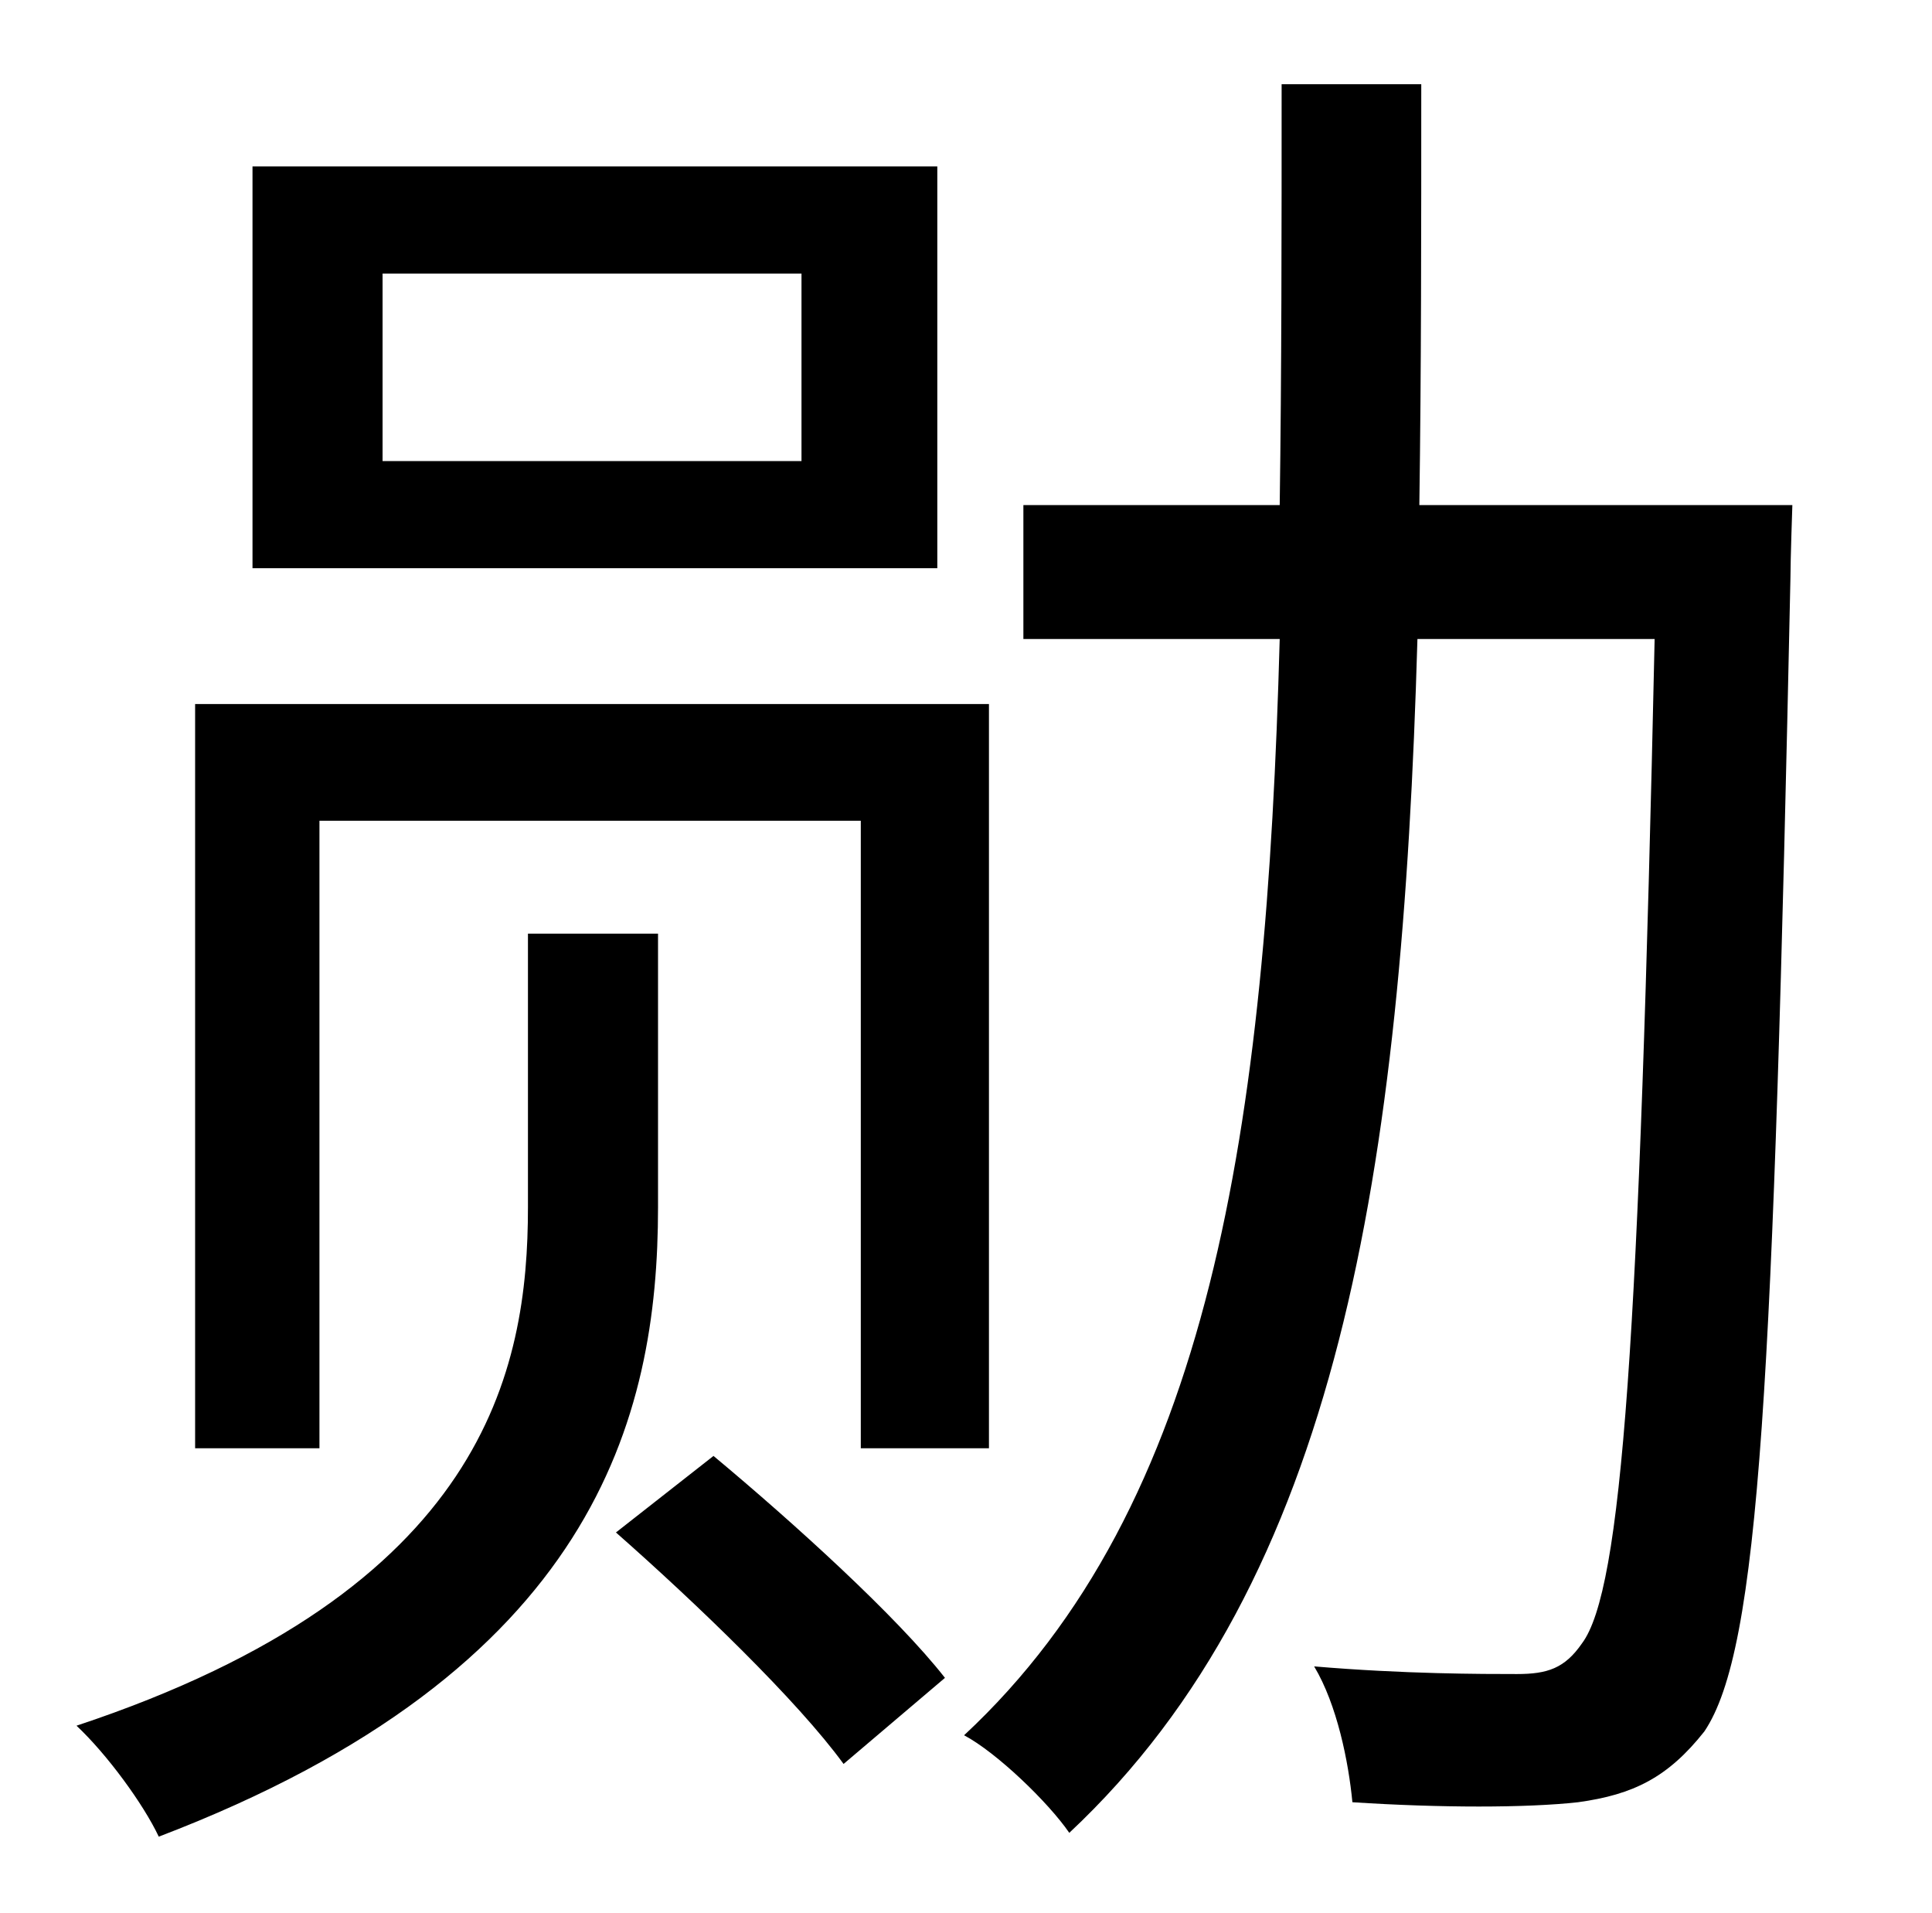 <?xml version="1.0" standalone="no"?>
<!DOCTYPE svg PUBLIC "-//W3C//DTD SVG 1.1//EN" "http://www.w3.org/Graphics/SVG/1.1/DTD/svg11.dtd" >
<svg xmlns="http://www.w3.org/2000/svg" xmlns:xlink="http://www.w3.org/1999/xlink" version="1.1" viewBox="-10 0 1010 1000">
   <path fill="currentColor"
d="M409 241v-98h-219v98h219zM480 87v210h-358v-210h358zM157 429v328h-65v-389h415v389h-67v-328h-283zM334 488v143c0 110 -33 242 -261 329c-8 -17 -27 -43 -43 -58c214 -71 236 -186 236 -271v-143h68zM312 801l51 -40c42 35 96 84 121 116l-53 45
c-24 -33 -77 -84 -119 -121zM732 264h195s-1 29 -1 38c-9 422 -16 560 -45 603c-19 24 -37 33 -66 37c-27 3 -72 3 -118 0c-2 -21 -8 -51 -20 -71c47 4 88 4 106 4c16 0 25 -3 34 -16c21 -28 30 -158 38 -525h-124c-8 278 -41 492 -182 624c-11 -16 -38 -42 -55 -51
c129 -120 158 -317 165 -573h-134v-70h134c1 -70 1 -143 1 -220h73c0 77 0 150 -1 220z" />
</svg>
